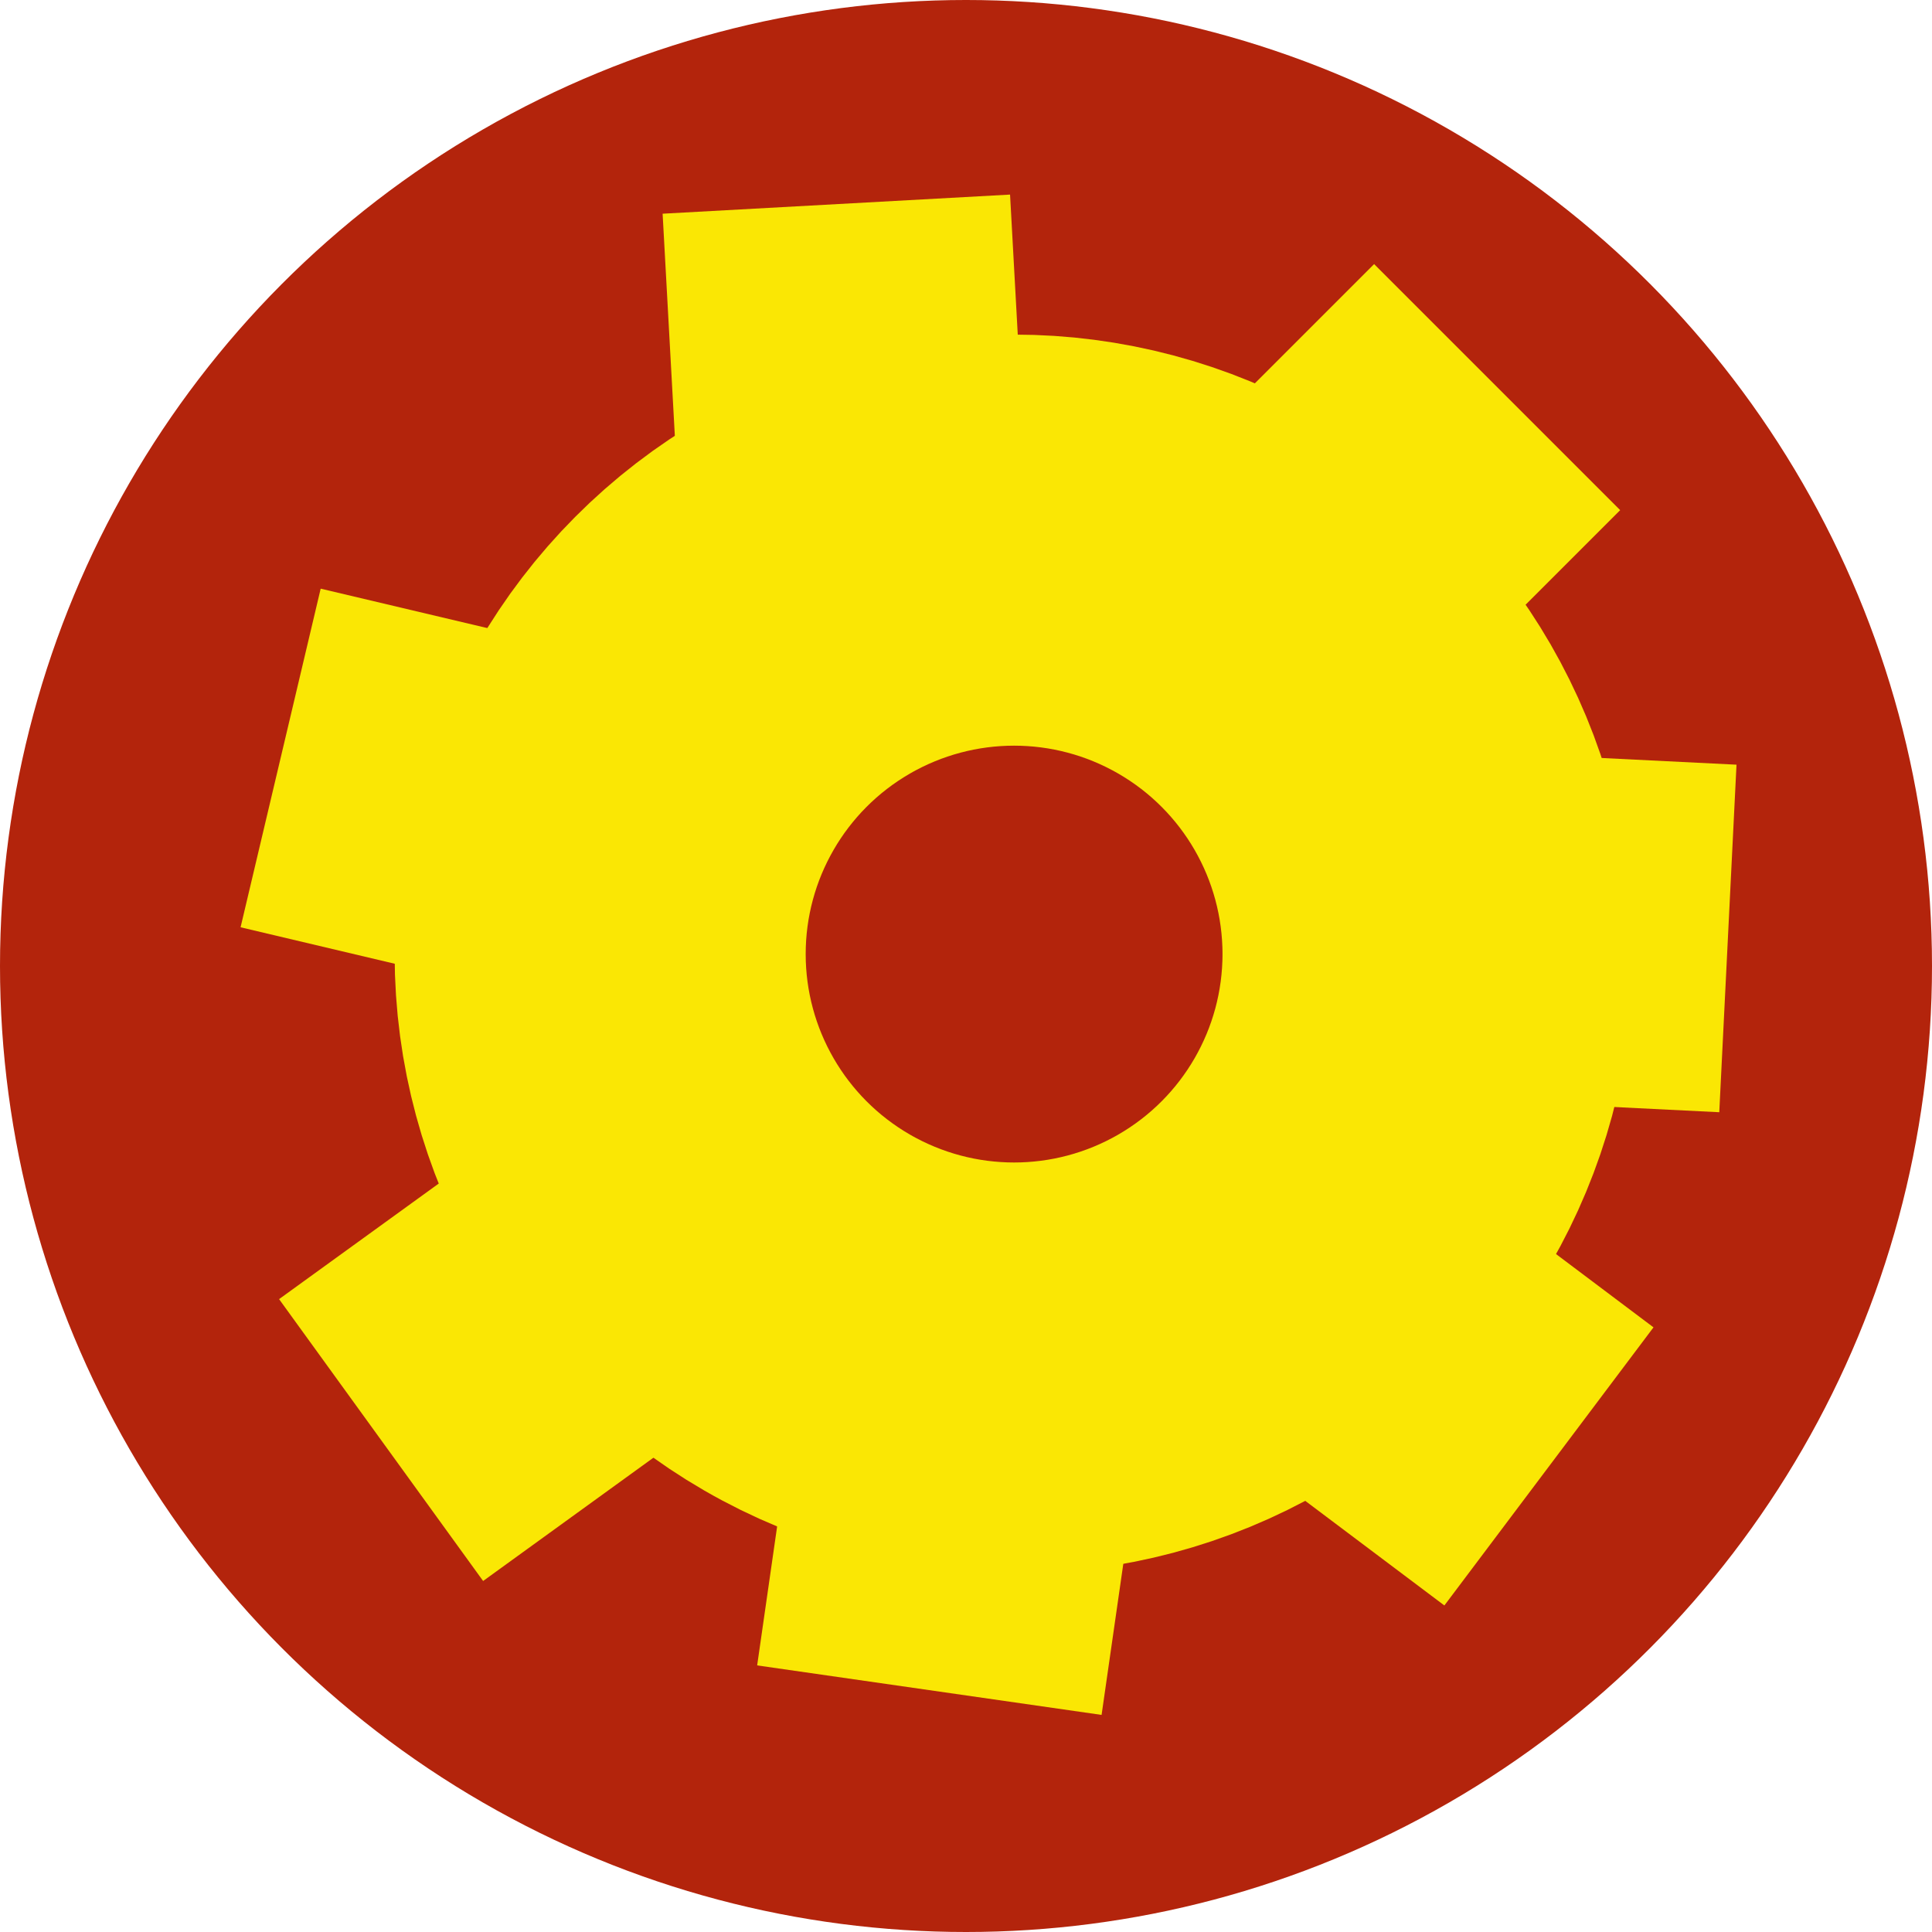 <svg id="Layer_1" data-name="Layer 1" xmlns="http://www.w3.org/2000/svg" width="94" height="94" viewBox="0 0 94 94"><defs><style>.cls-1{fill:#b3240c;}.cls-2{fill:none;stroke:#fae704;stroke-miterlimit:10;stroke-width:20px;}.cls-3{fill:#fae704;}</style></defs><title>settingsknap</title><circle class="cls-1" cx="47" cy="47" r="47"/><circle class="cls-2" cx="49.34" cy="46.42" r="20.14"/><rect class="cls-3" x="58.39" y="16.35" width="16.93" height="16.93" transform="translate(37.13 -40) rotate(45)"/><rect class="cls-3" x="67.14" y="36.78" width="16.93" height="16.93" transform="translate(124.55 -28.03) rotate(92.84)"/><rect class="cls-3" x="60.14" y="57.8" width="16.93" height="16.93" transform="translate(162.79 51.25) rotate(126.94)"/><rect class="cls-3" x="37.95" y="65.39" width="16.93" height="16.93" transform="translate(126.13 38.42) rotate(98.18)"/><rect class="cls-3" x="16.93" y="56.63" width="16.93" height="16.93" transform="translate(84.14 102.94) rotate(144.1)"/><rect class="cls-3" x="13.43" y="30.36" width="16.93" height="16.93" transform="translate(34.26 81.65) rotate(-166.69)"/><rect class="cls-3" x="32.7" y="9.93" width="16.93" height="16.93" transform="translate(83.27 34.49) rotate(176.85)"/></svg>

